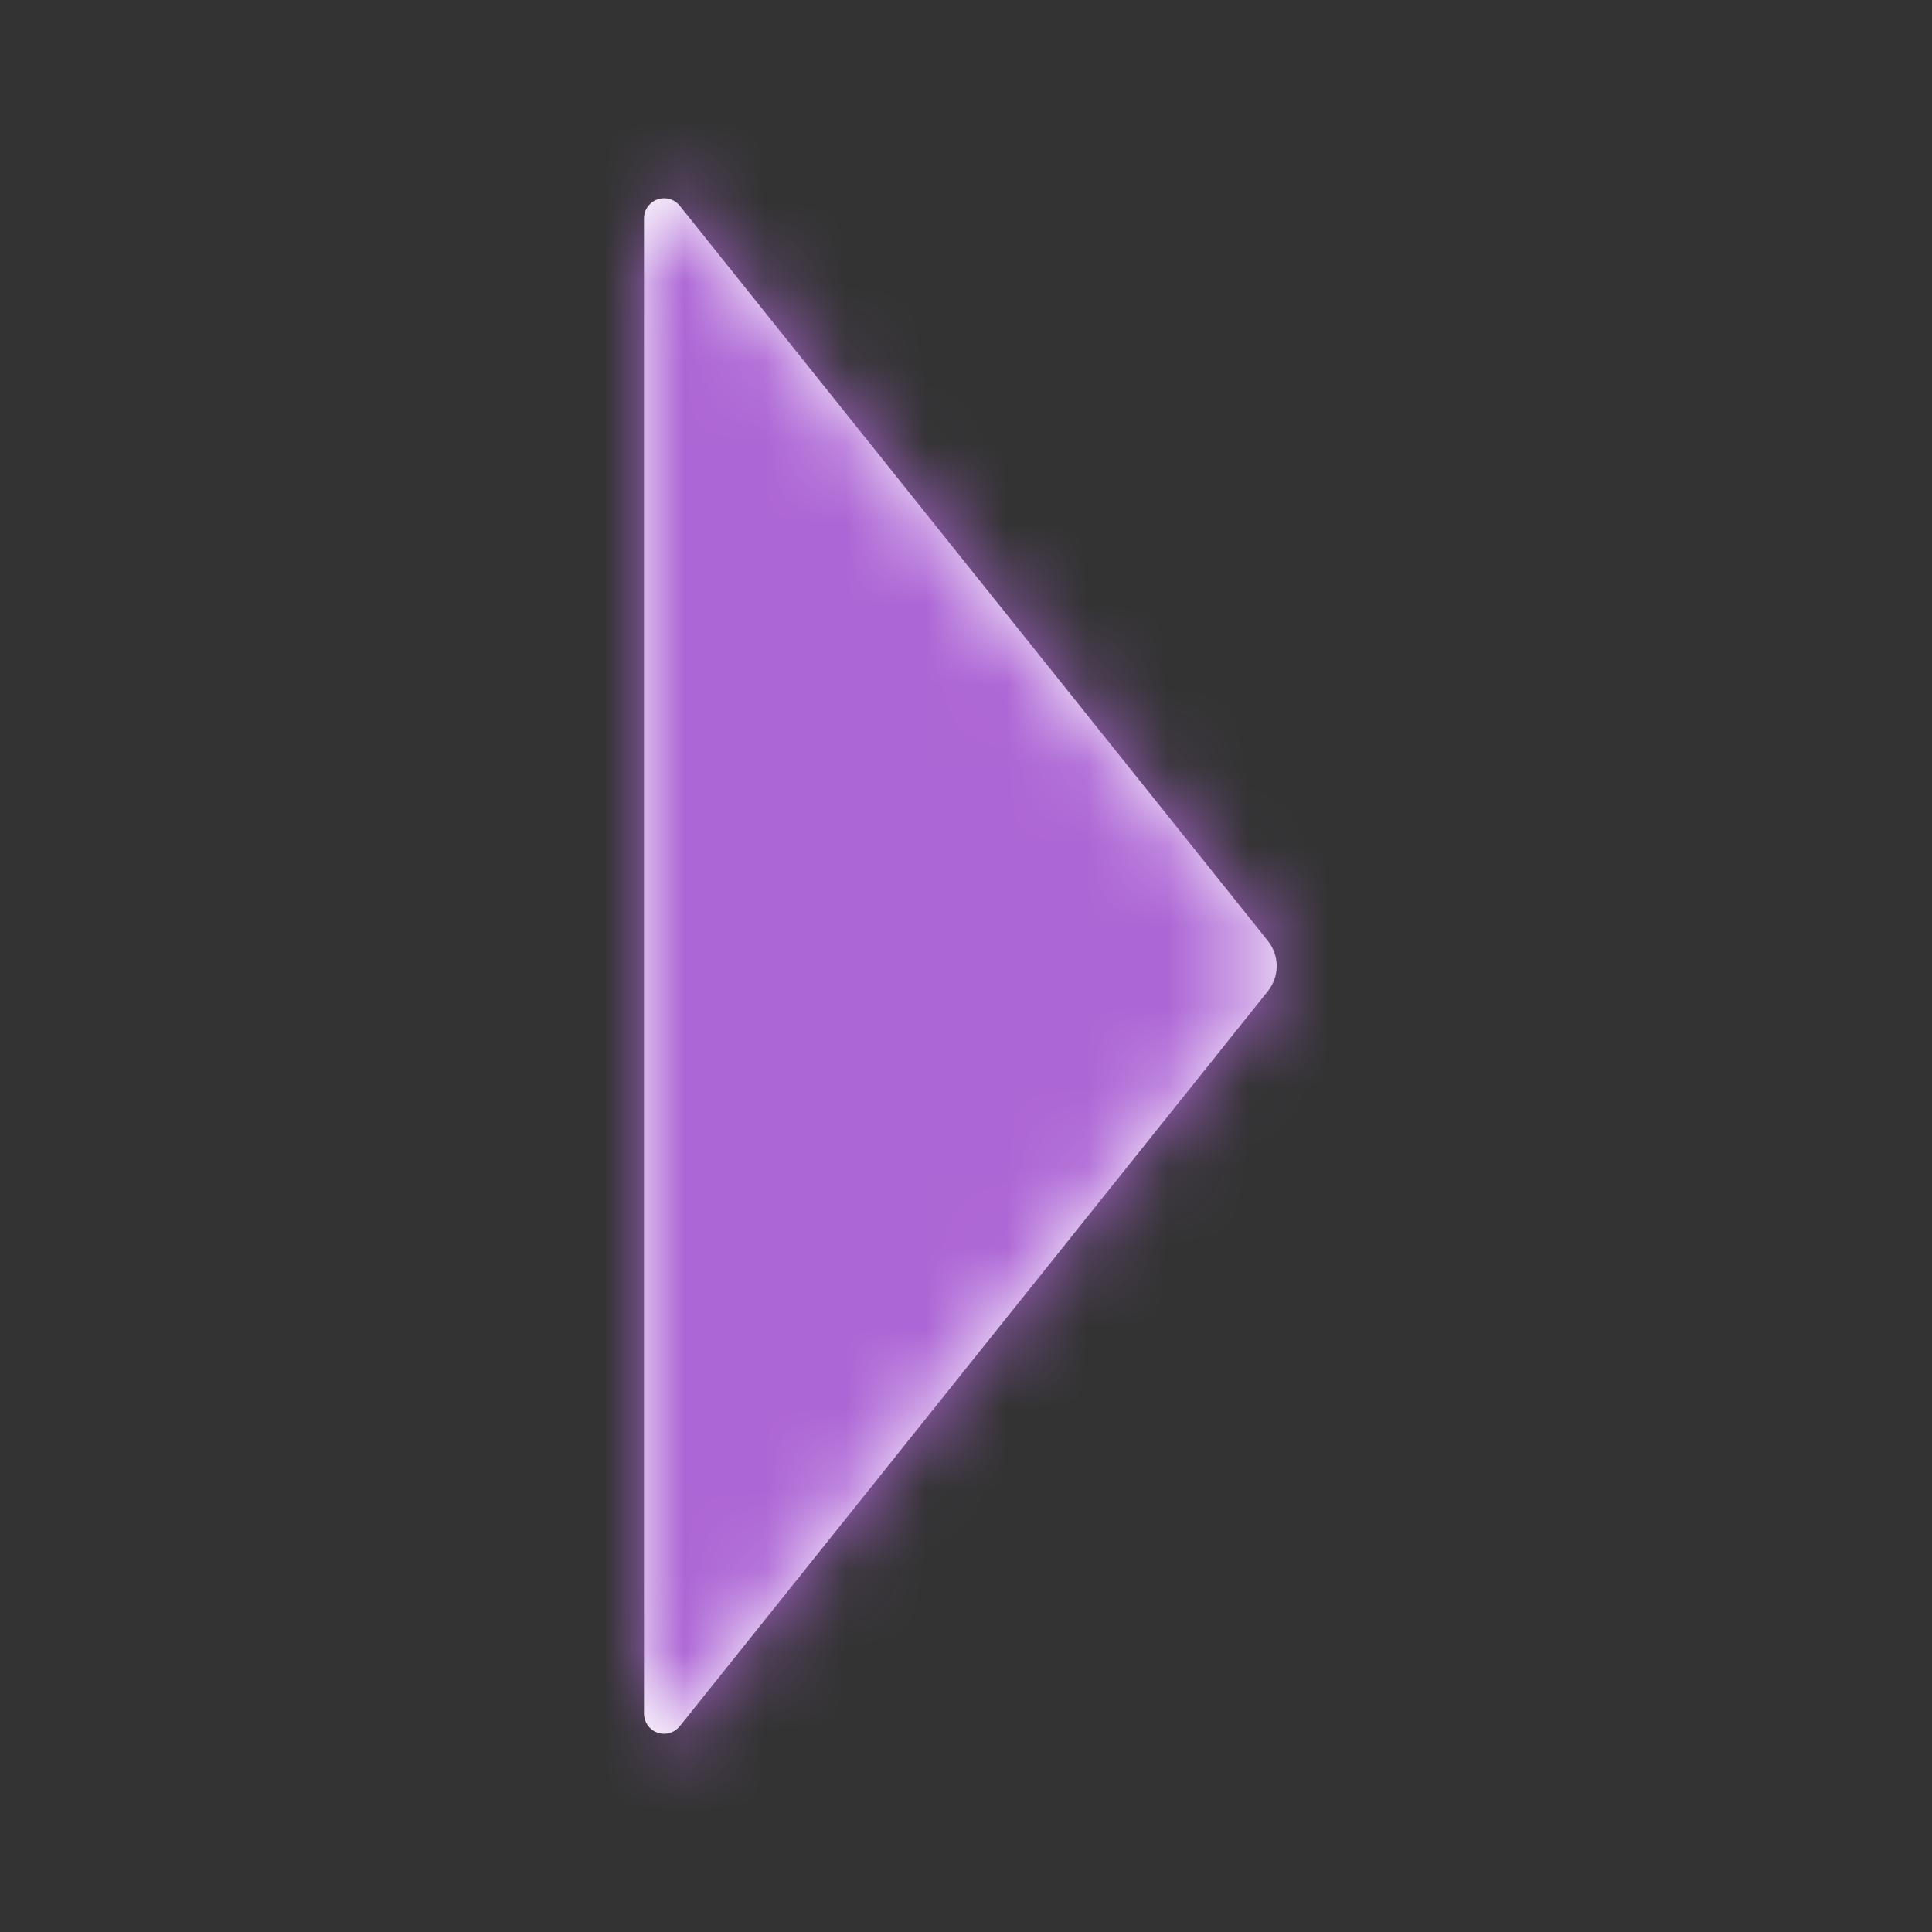 <?xml version="1.0" encoding="UTF-8"?>
<svg width="24px" height="24px" viewBox="0 0 24 24" version="1.1" xmlns="http://www.w3.org/2000/svg" xmlns:xlink="http://www.w3.org/1999/xlink">
    <rect x="0" y="0" width="24" height="24" fill="#333333" stroke="none"/>
    <!-- Generator: Sketch 50.2 (55047) - http://www.bohemiancoding.com/sketch -->
    <title>Icons/Triangle right</title>
    <desc>Created with Sketch.</desc>
    <defs>
        <path d="M8.445,2.557 L15.75,11.688 C15.896,11.87 15.896,12.13 15.75,12.312 L8.445,21.443 C8.359,21.551 8.202,21.569 8.094,21.483 C8.035,21.435 8,21.363 8,21.287 L8,2.713 C8,2.575 8.112,2.463 8.25,2.463 C8.326,2.463 8.398,2.497 8.445,2.557 Z" id="path-1"></path>
    </defs>
    <g id="Icons/Triangle-right" stroke="none" stroke-width="1" fill="none" fill-rule="evenodd">
        <mask id="mask-2" fill="white">
            <use xlink:href="#path-1"></use>
        </mask>
        <use id="Combined-Shape" fill="#FFFFFF" opacity="0.7" transform="translate(11.93, 12) rotate(-360) translate(-11.93, -12) " xlink:href="#path-1"></use>
        <g id="Colors/heavy-primary-tint-1" mask="url(#mask-2)" fill="#AD66D5">
            <rect id="heavy-primary-tint-1" x="0" y="0" width="24" height="24"></rect>
        </g>
    </g>
</svg>